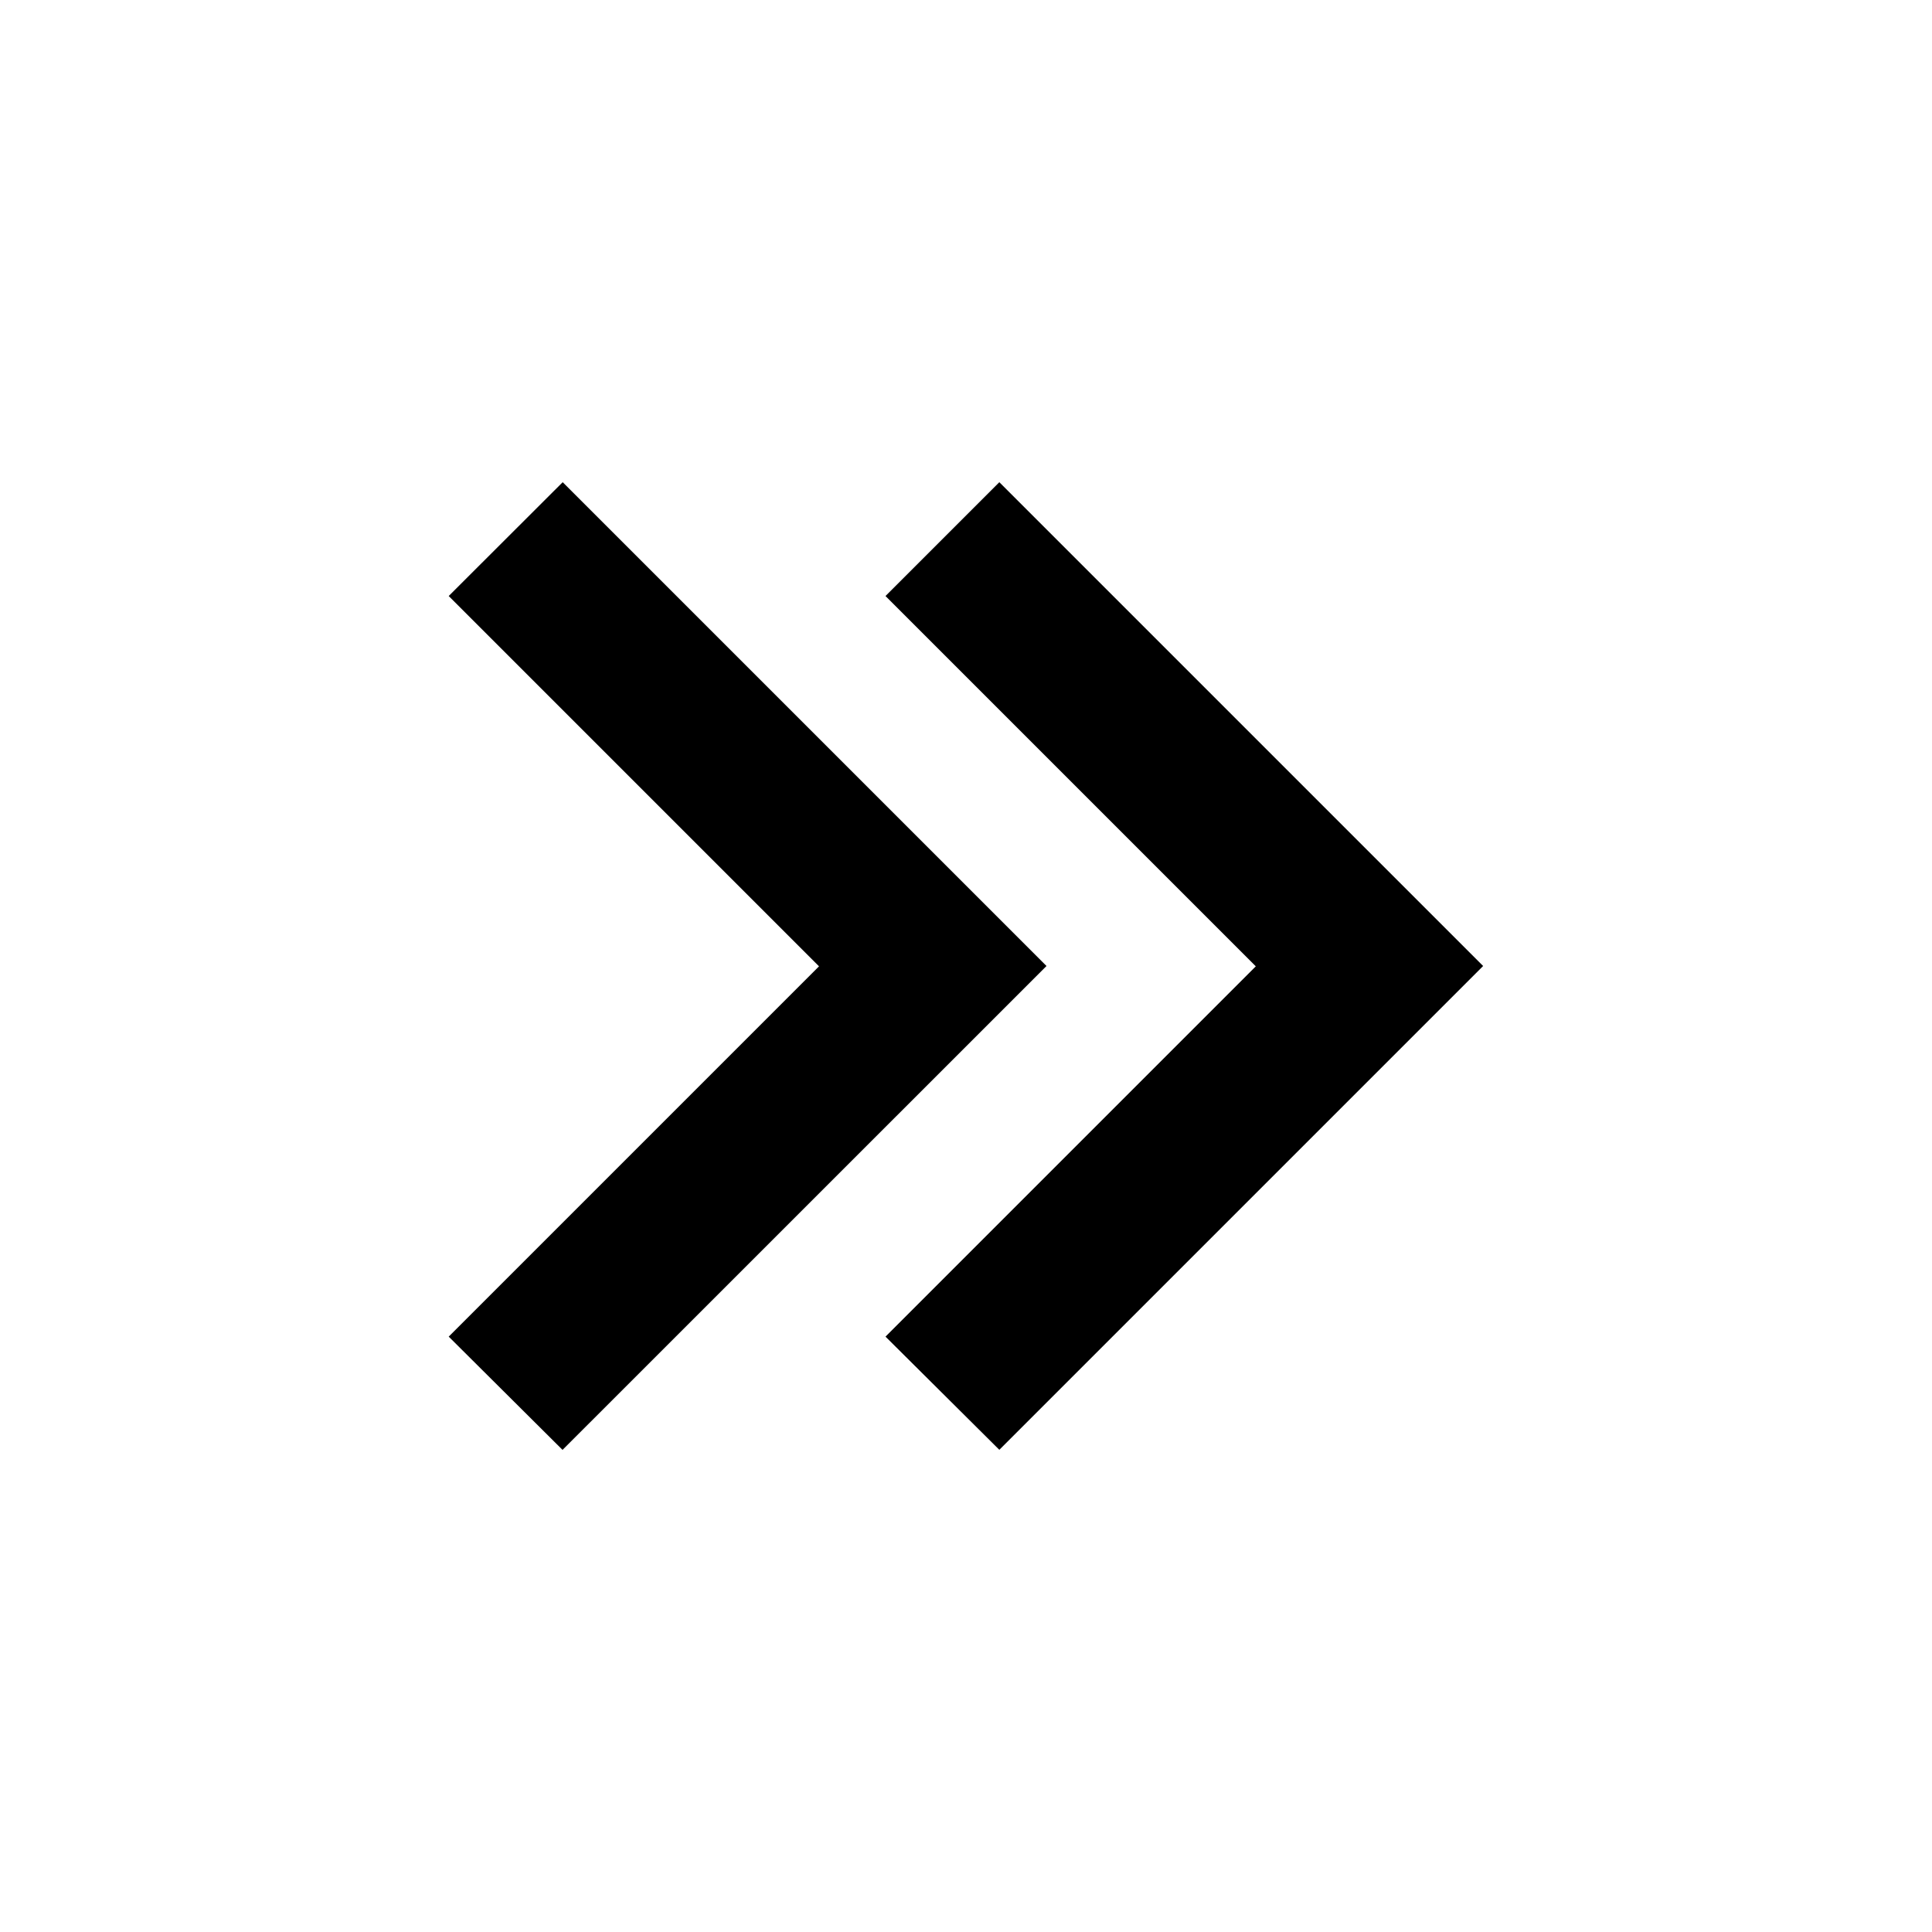 <svg xmlns="http://www.w3.org/2000/svg" aria-hidden="true" viewBox="0 0 24 24" fill="currentColor">
    <path d="m12.414 18.01 6.01-6.01-6.01-6.01L11 7.404l4.6 4.6-4.6 4.6 1.414 1.406h.001Zm-5.425 0L13 12 6.99 5.99 5.574 7.404l4.6 4.6-4.6 4.6 1.413 1.406h.001Z"/>
</svg>
